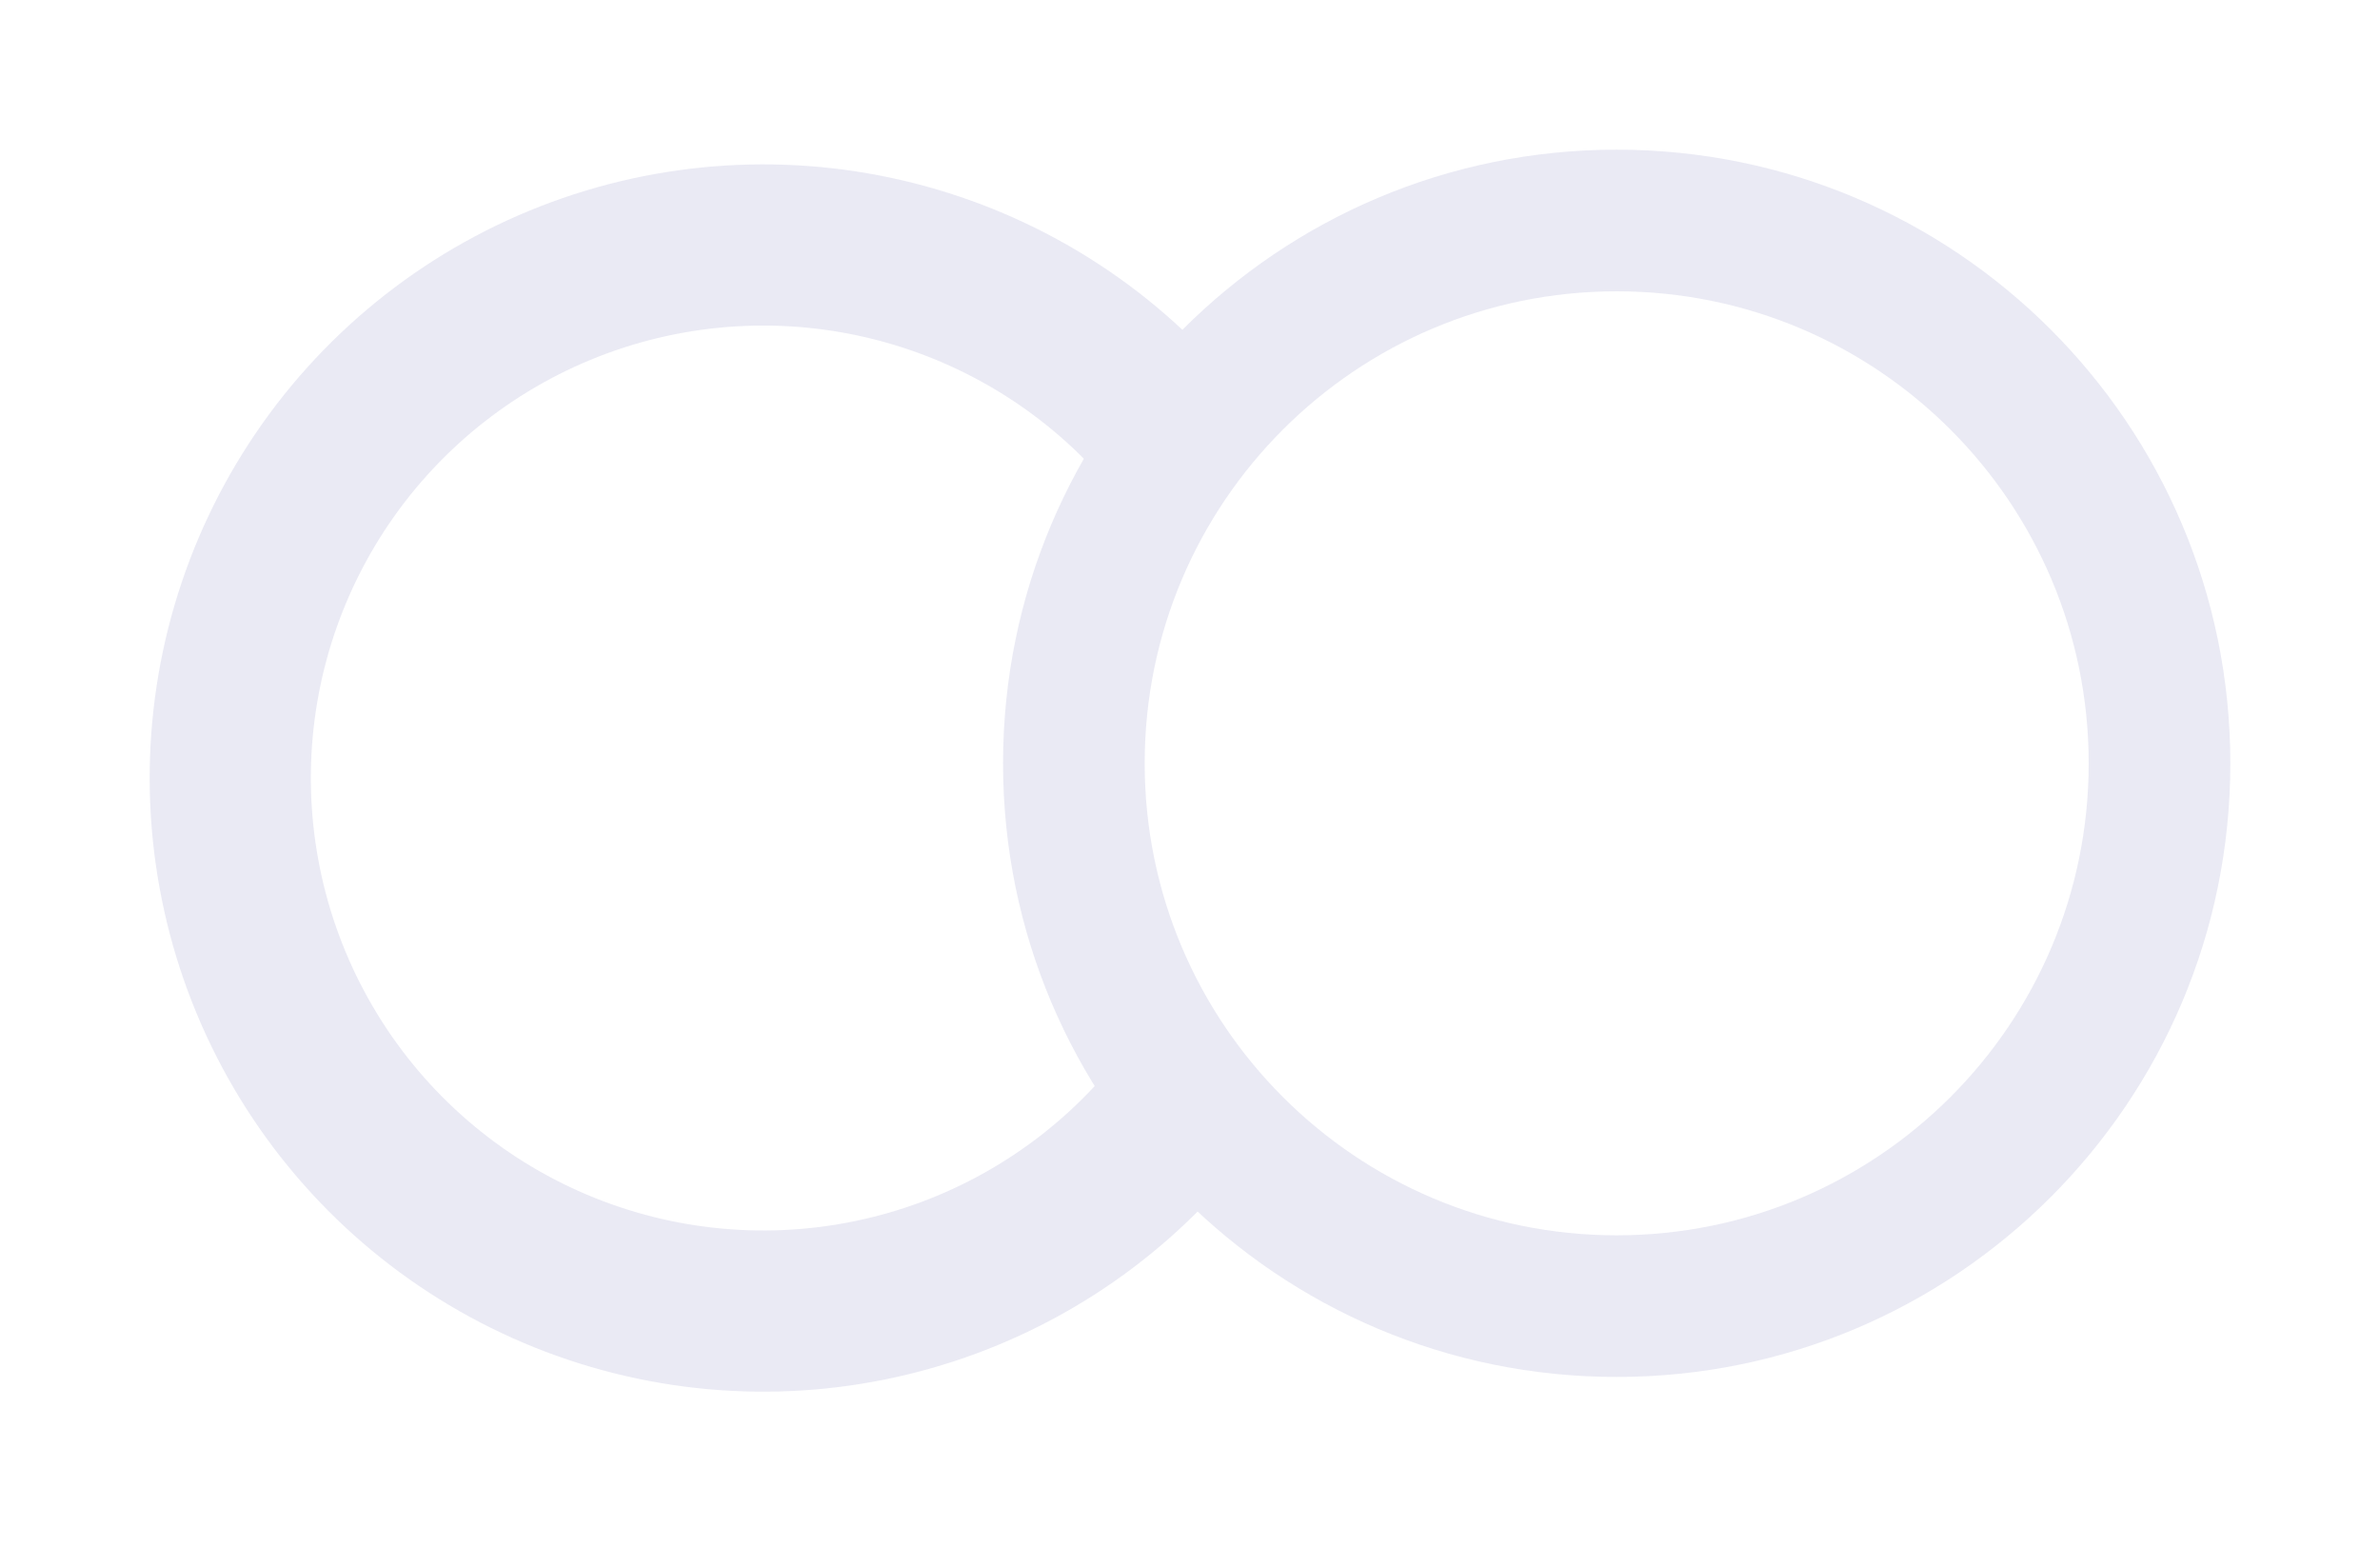 <svg width="80" height="52" viewBox="0 0 80 52" fill="none" xmlns="http://www.w3.org/2000/svg">
<g filter="url(#filter0_dd_6_87)">
<path d="M74.969 25.658C74.969 37.049 65.734 46.284 54.342 46.284C42.951 46.284 33.716 37.049 33.716 25.658C33.716 14.266 42.951 5.031 54.342 5.031C65.734 5.031 74.969 14.266 74.969 25.658ZM38.477 25.658C38.477 34.42 45.58 41.523 54.342 41.523C63.105 41.523 70.208 34.42 70.208 25.658C70.208 16.895 63.105 9.792 54.342 9.792C45.58 9.792 38.477 16.895 38.477 25.658Z" fill="#EAEAF4"/>
<path d="M42.287 38.356C39.74 41.826 36.171 44.413 32.08 45.753C27.989 47.094 23.581 47.121 19.475 45.83C15.368 44.54 11.768 41.997 9.178 38.558C6.589 35.118 5.141 30.955 5.037 26.652C4.933 22.348 6.177 18.12 8.597 14.559C11.016 10.999 14.489 8.284 18.529 6.796C22.568 5.309 26.972 5.122 31.123 6.263C35.274 7.403 38.964 9.814 41.676 13.157L37.468 16.57C35.469 14.105 32.748 12.328 29.687 11.487C26.627 10.646 23.38 10.783 20.401 11.88C17.423 12.977 14.862 14.979 13.078 17.604C11.294 20.23 10.376 23.347 10.453 26.52C10.53 29.694 11.598 32.763 13.507 35.299C15.416 37.835 18.07 39.71 21.099 40.661C24.127 41.613 27.377 41.593 30.393 40.605C33.409 39.617 36.041 37.709 37.919 35.15L42.287 38.356Z" fill="#EAEAF4"/>
</g>
<defs>
<filter id="filter0_dd_6_87" x="0" y="0" width="80" height="51.809" filterUnits="userSpaceOnUse" color-interpolation-filters="sRGB">
<feFlood flood-opacity="0" result="BackgroundImageFix"/>
<feColorMatrix in="SourceAlpha" type="matrix" values="0 0 0 0 0 0 0 0 0 0 0 0 0 0 0 0 0 0 127 0" result="hardAlpha"/>
<feOffset dx="1" dy="1"/>
<feGaussianBlur stdDeviation="2"/>
<feComposite in2="hardAlpha" operator="out"/>
<feColorMatrix type="matrix" values="0 0 0 0 0.249 0 0 0 0 0.227 0 0 0 0 0.517 0 0 0 1 0"/>
<feBlend mode="normal" in2="BackgroundImageFix" result="effect1_dropShadow_6_87"/>
<feColorMatrix in="SourceAlpha" type="matrix" values="0 0 0 0 0 0 0 0 0 0 0 0 0 0 0 0 0 0 127 0" result="hardAlpha"/>
<feOffset dx="-1" dy="-1"/>
<feGaussianBlur stdDeviation="2"/>
<feComposite in2="hardAlpha" operator="out"/>
<feColorMatrix type="matrix" values="0 0 0 0 0.455 0 0 0 0 0.431 0 0 0 0 0.742 0 0 0 1 0"/>
<feBlend mode="normal" in2="effect1_dropShadow_6_87" result="effect2_dropShadow_6_87"/>
<feBlend mode="normal" in="SourceGraphic" in2="effect2_dropShadow_6_87" result="shape"/>
</filter>
</defs>
</svg>
